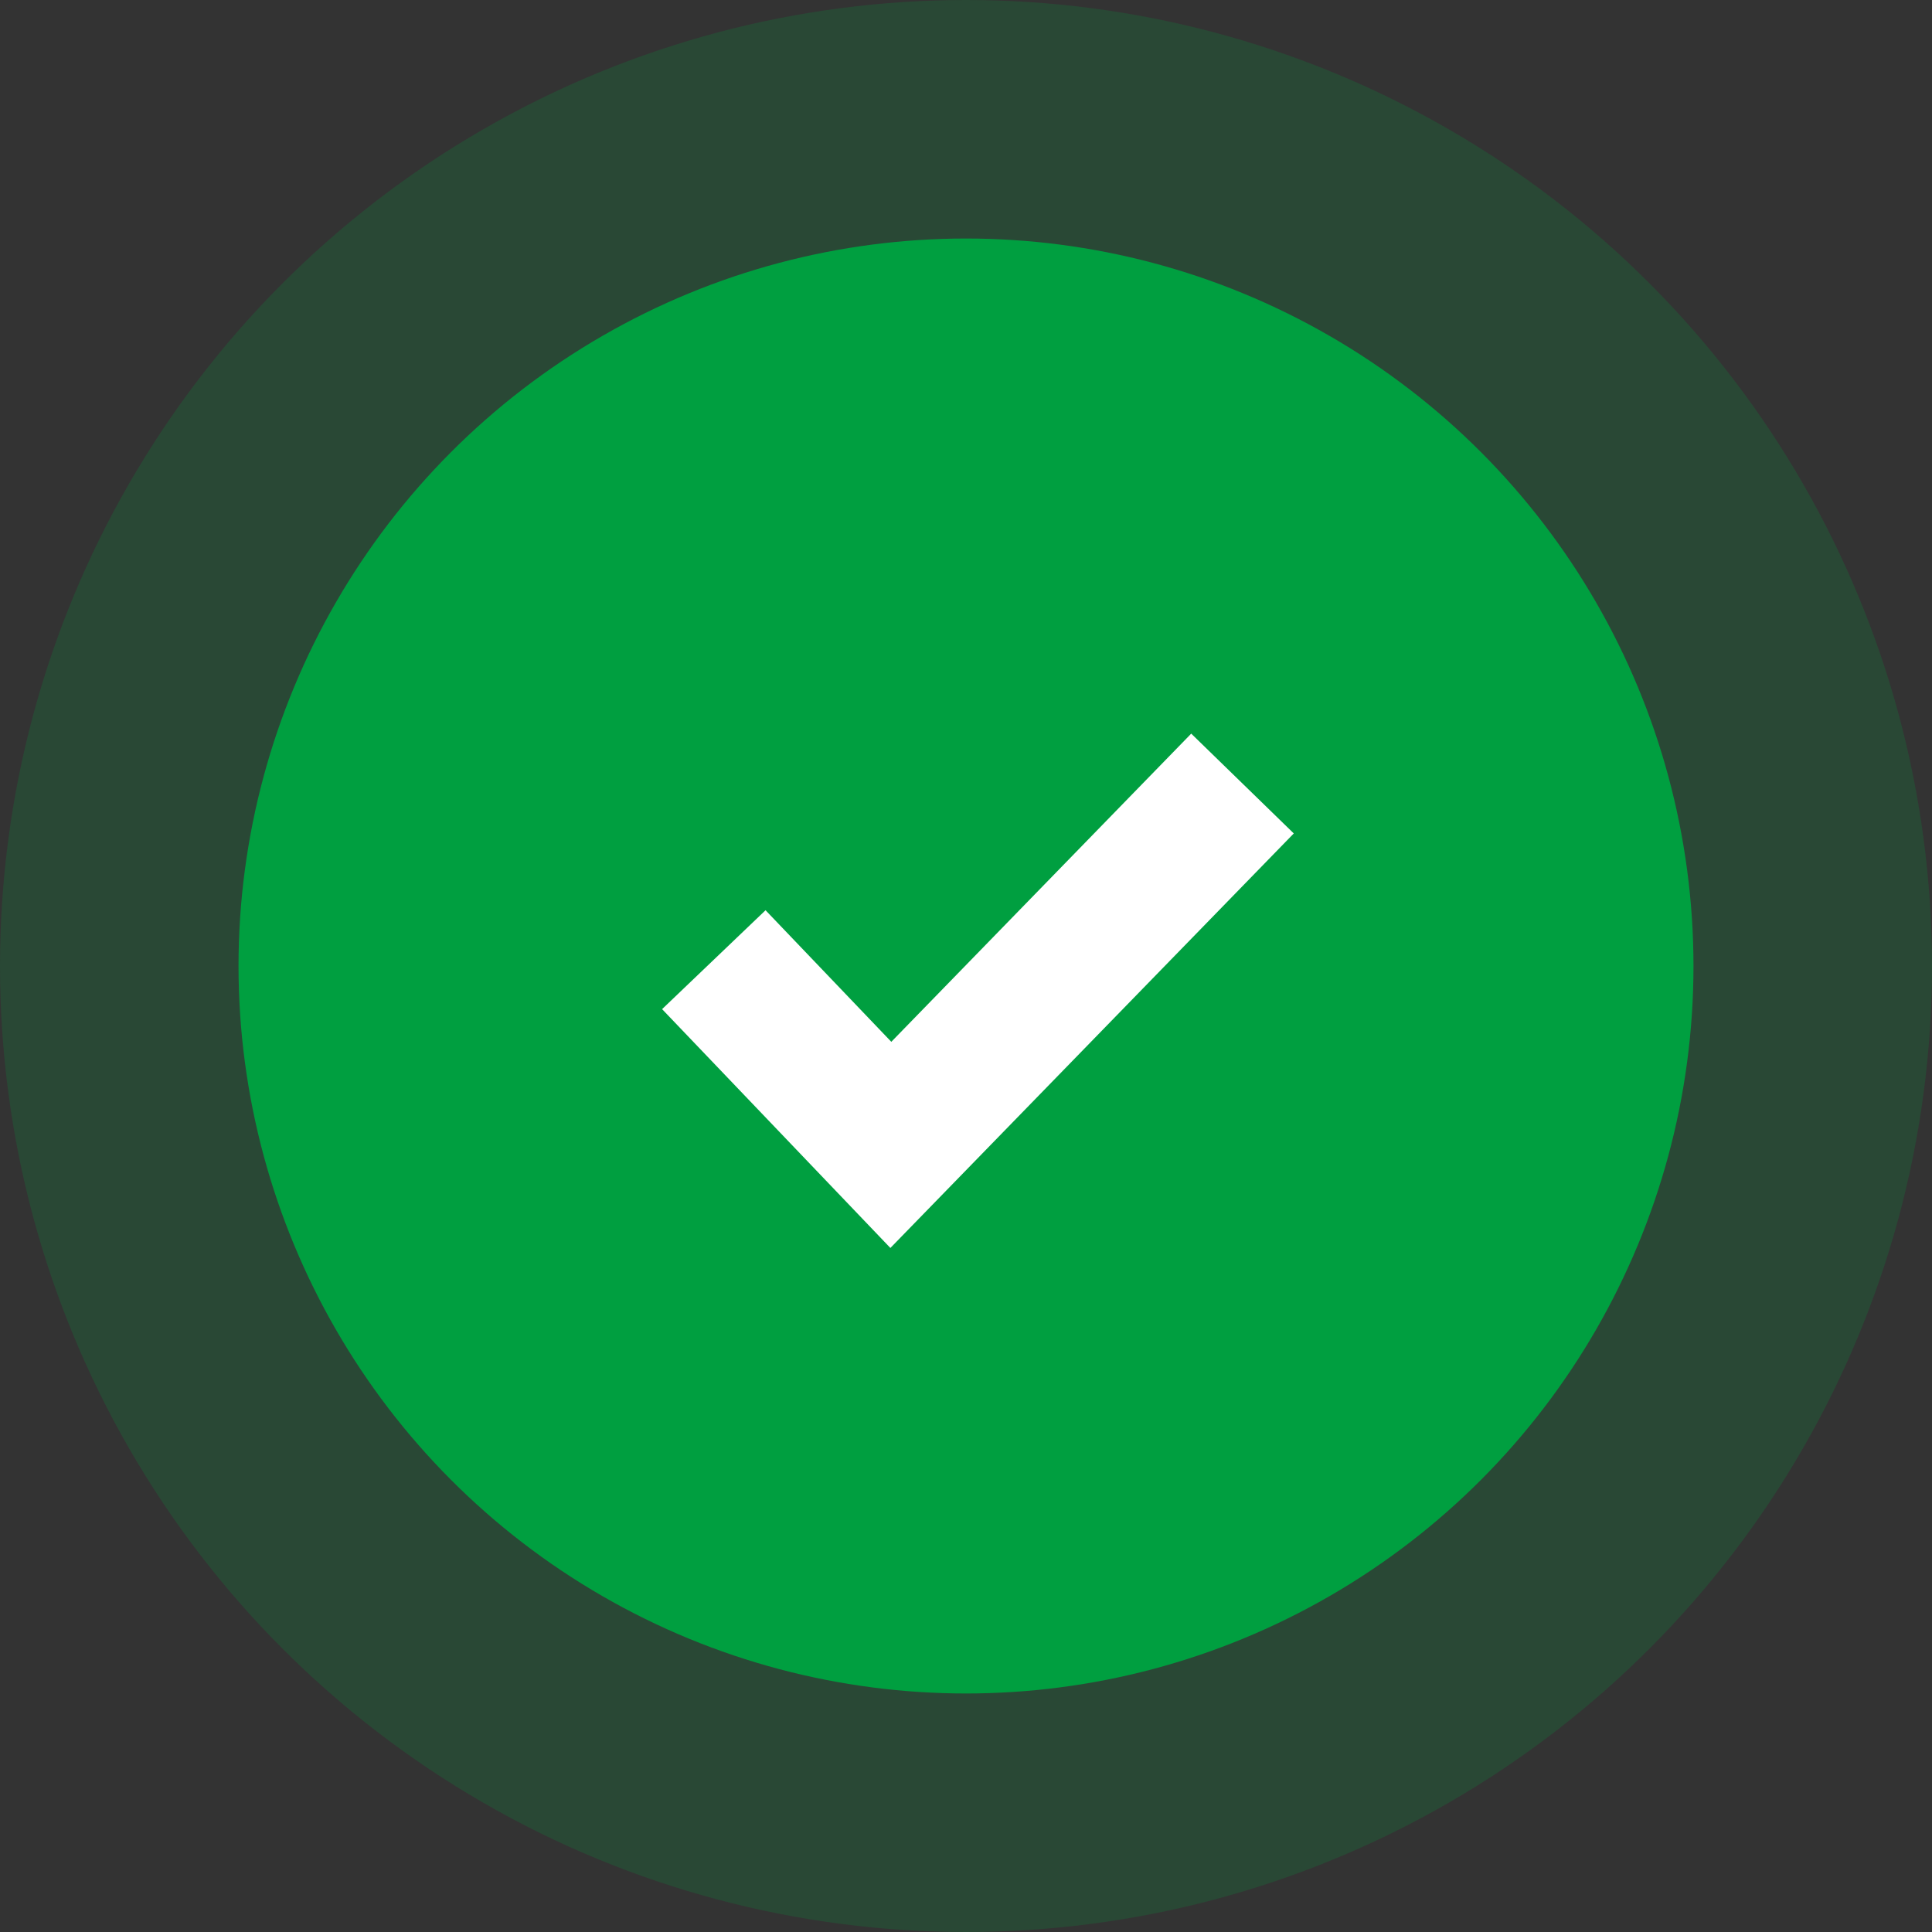 <svg width="81" height="81" viewBox="0 0 81 81" fill="none" xmlns="http://www.w3.org/2000/svg">
<rect x="0" y="0" width="81" height="81" fill="#333333" stroke="none"/>
<circle opacity="0.2" cx="40.5" cy="40.5" r="40.5" fill="#009F40"/>
<circle cx="40.5" cy="40.5" r="30.5" fill="#009F40"/>
<path d="M32 42.404L37.349 48L50 35" stroke="white" stroke-width="6" stroke-linecap="square"/>
</svg>
